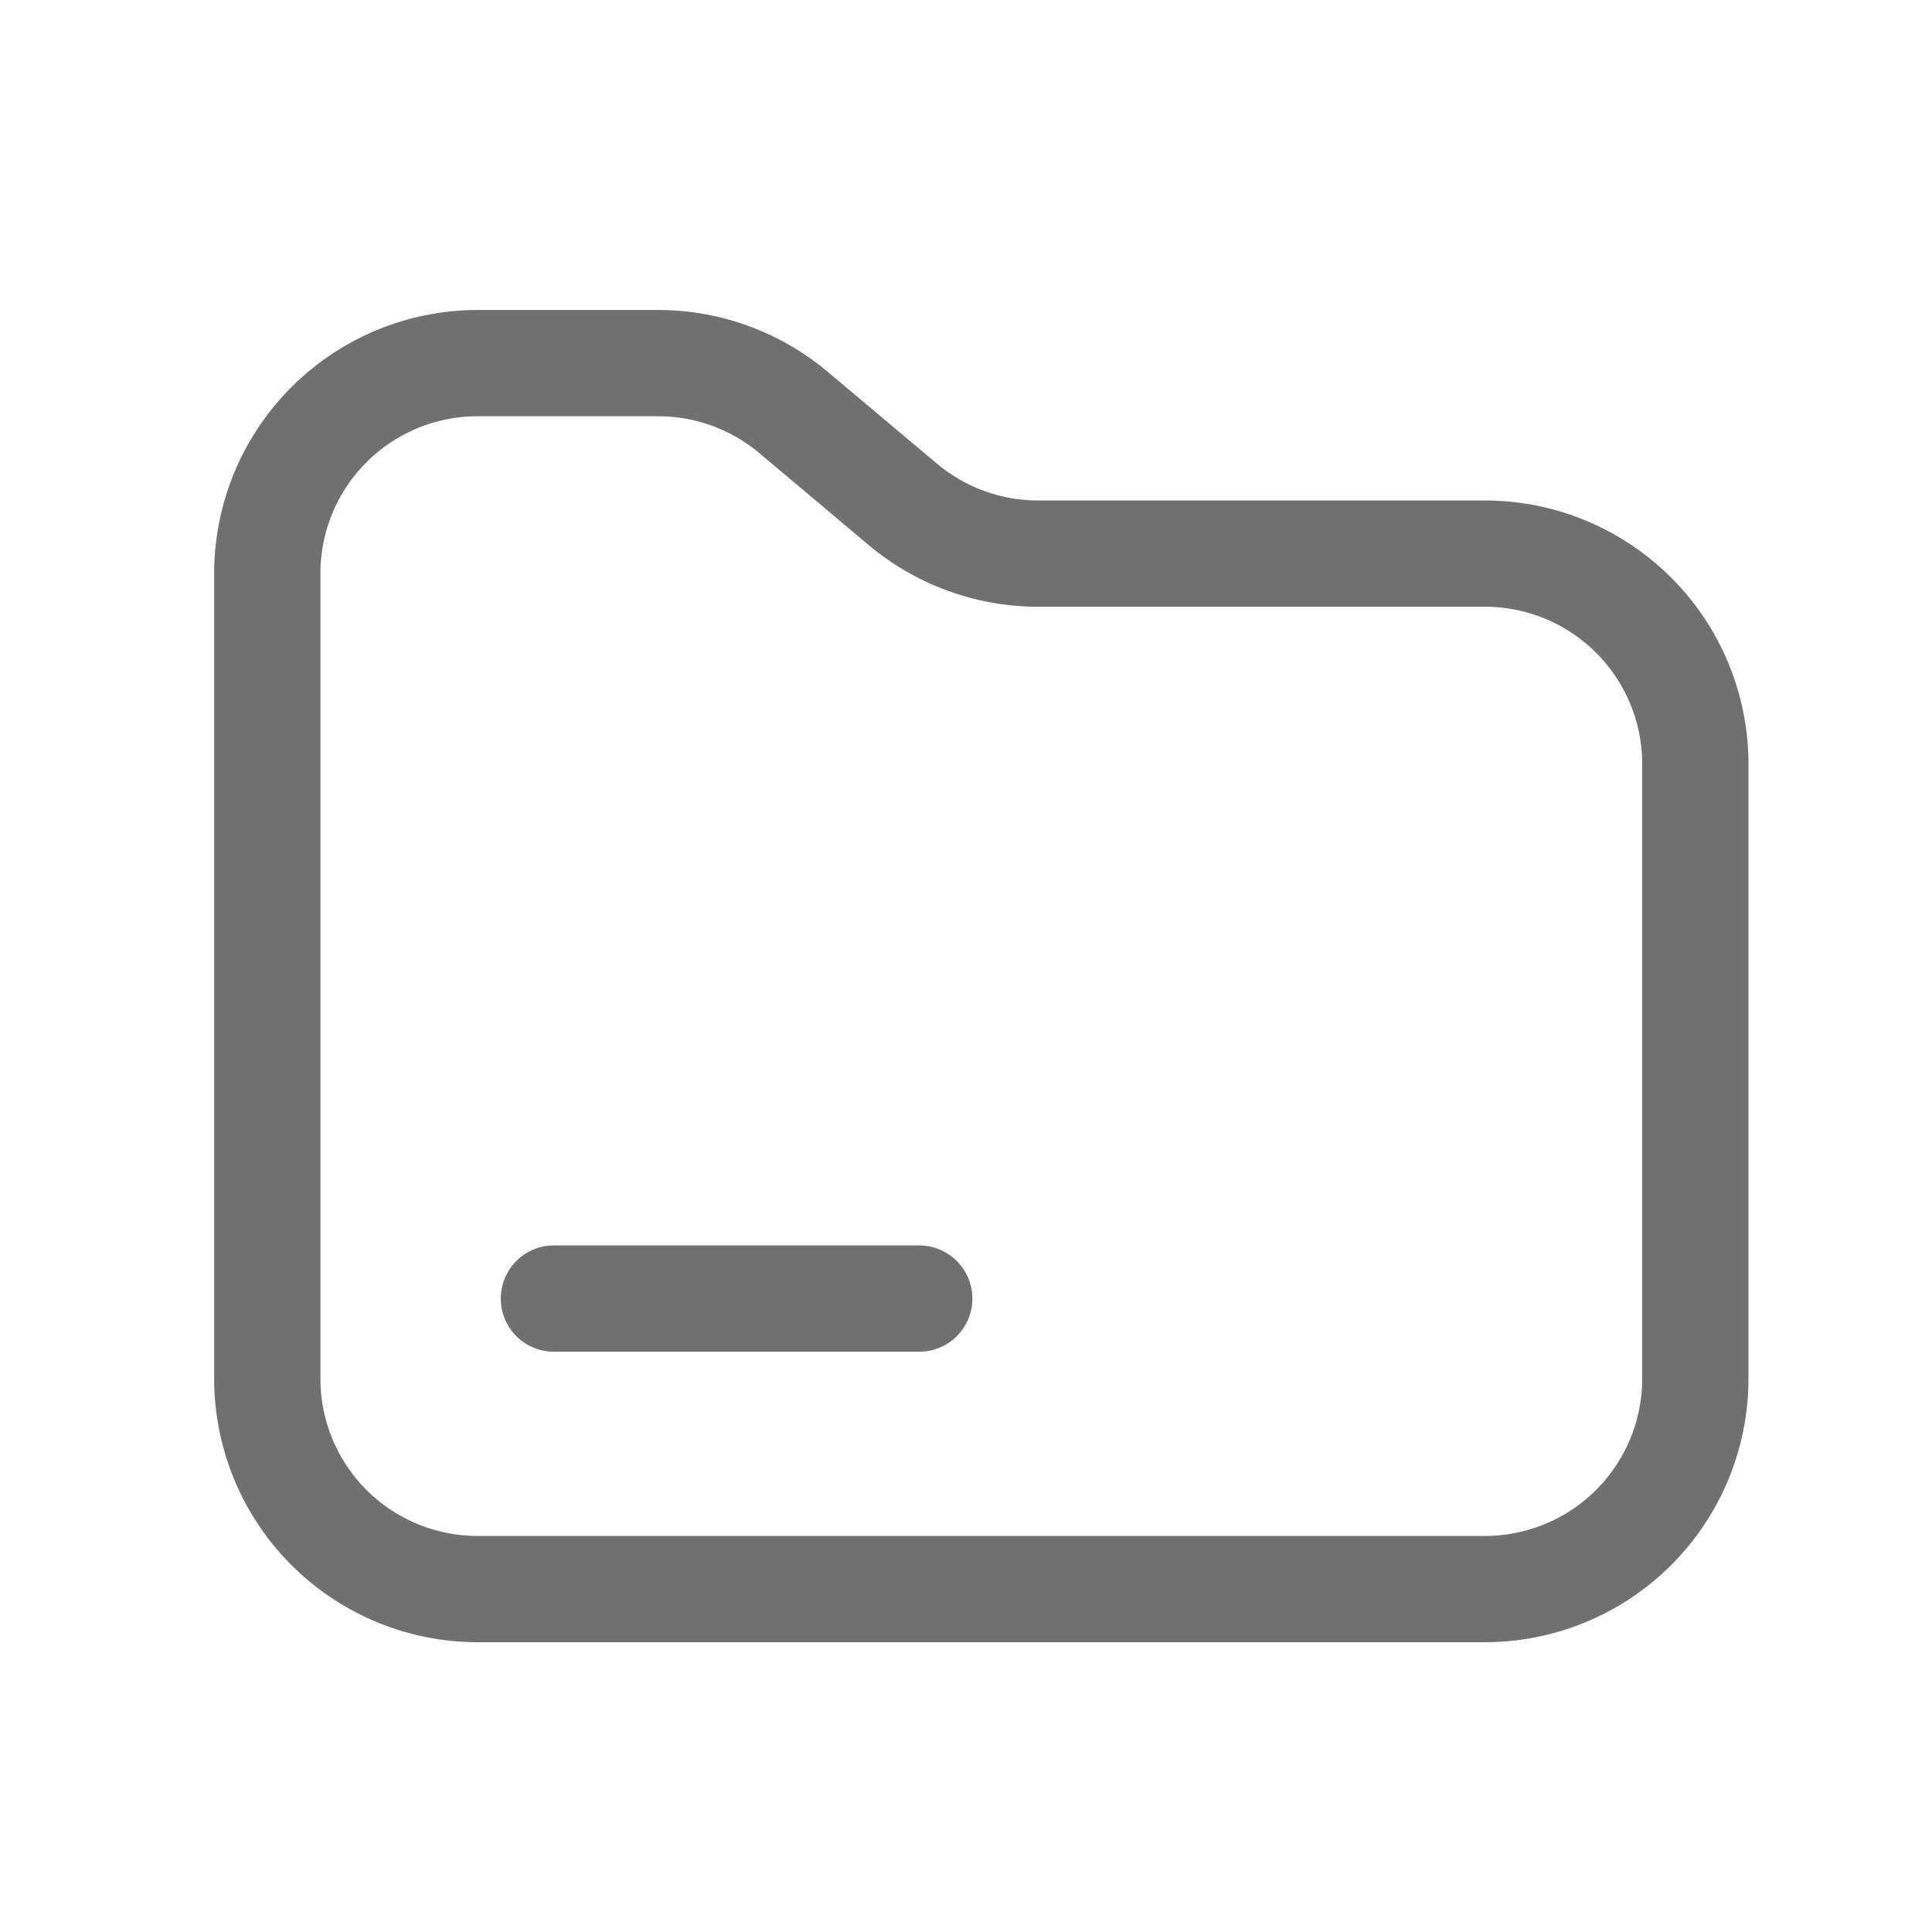 <?xml version="1.0" standalone="no"?><!DOCTYPE svg PUBLIC "-//W3C//DTD SVG 1.1//EN" "http://www.w3.org/Graphics/SVG/1.1/DTD/svg11.dtd"><svg class="icon" width="200px" height="200.00px" viewBox="0 0 1024 1024" version="1.1" xmlns="http://www.w3.org/2000/svg"><path fill="#707070" d="M786.893 265.267h-236.698A83.251 83.251 0 0 1 496.64 245.76l-58.01-48.742a139.725 139.725 0 0 0-89.754-32.717H253.082a139.725 139.725 0 0 0-139.571 139.571v426.803A139.725 139.725 0 0 0 253.082 870.4h533.811A139.725 139.725 0 0 0 926.72 730.675V404.838a139.725 139.725 0 0 0-139.827-139.571z m83.507 465.408A83.354 83.354 0 0 1 786.893 814.08H253.082a83.302 83.302 0 0 1-83.251-83.251V303.872a83.302 83.302 0 0 1 83.251-83.251h95.795A83.354 83.354 0 0 1 402.432 240.128l57.958 48.742a139.878 139.878 0 0 0 89.805 32.717h236.698A83.354 83.354 0 0 1 870.4 404.838z"  /><path fill="#707070" d="M487.219 660.122H293.581a28.16 28.16 0 0 0 0 56.32h193.638a28.16 28.16 0 0 0 0-56.32z"  /></svg>